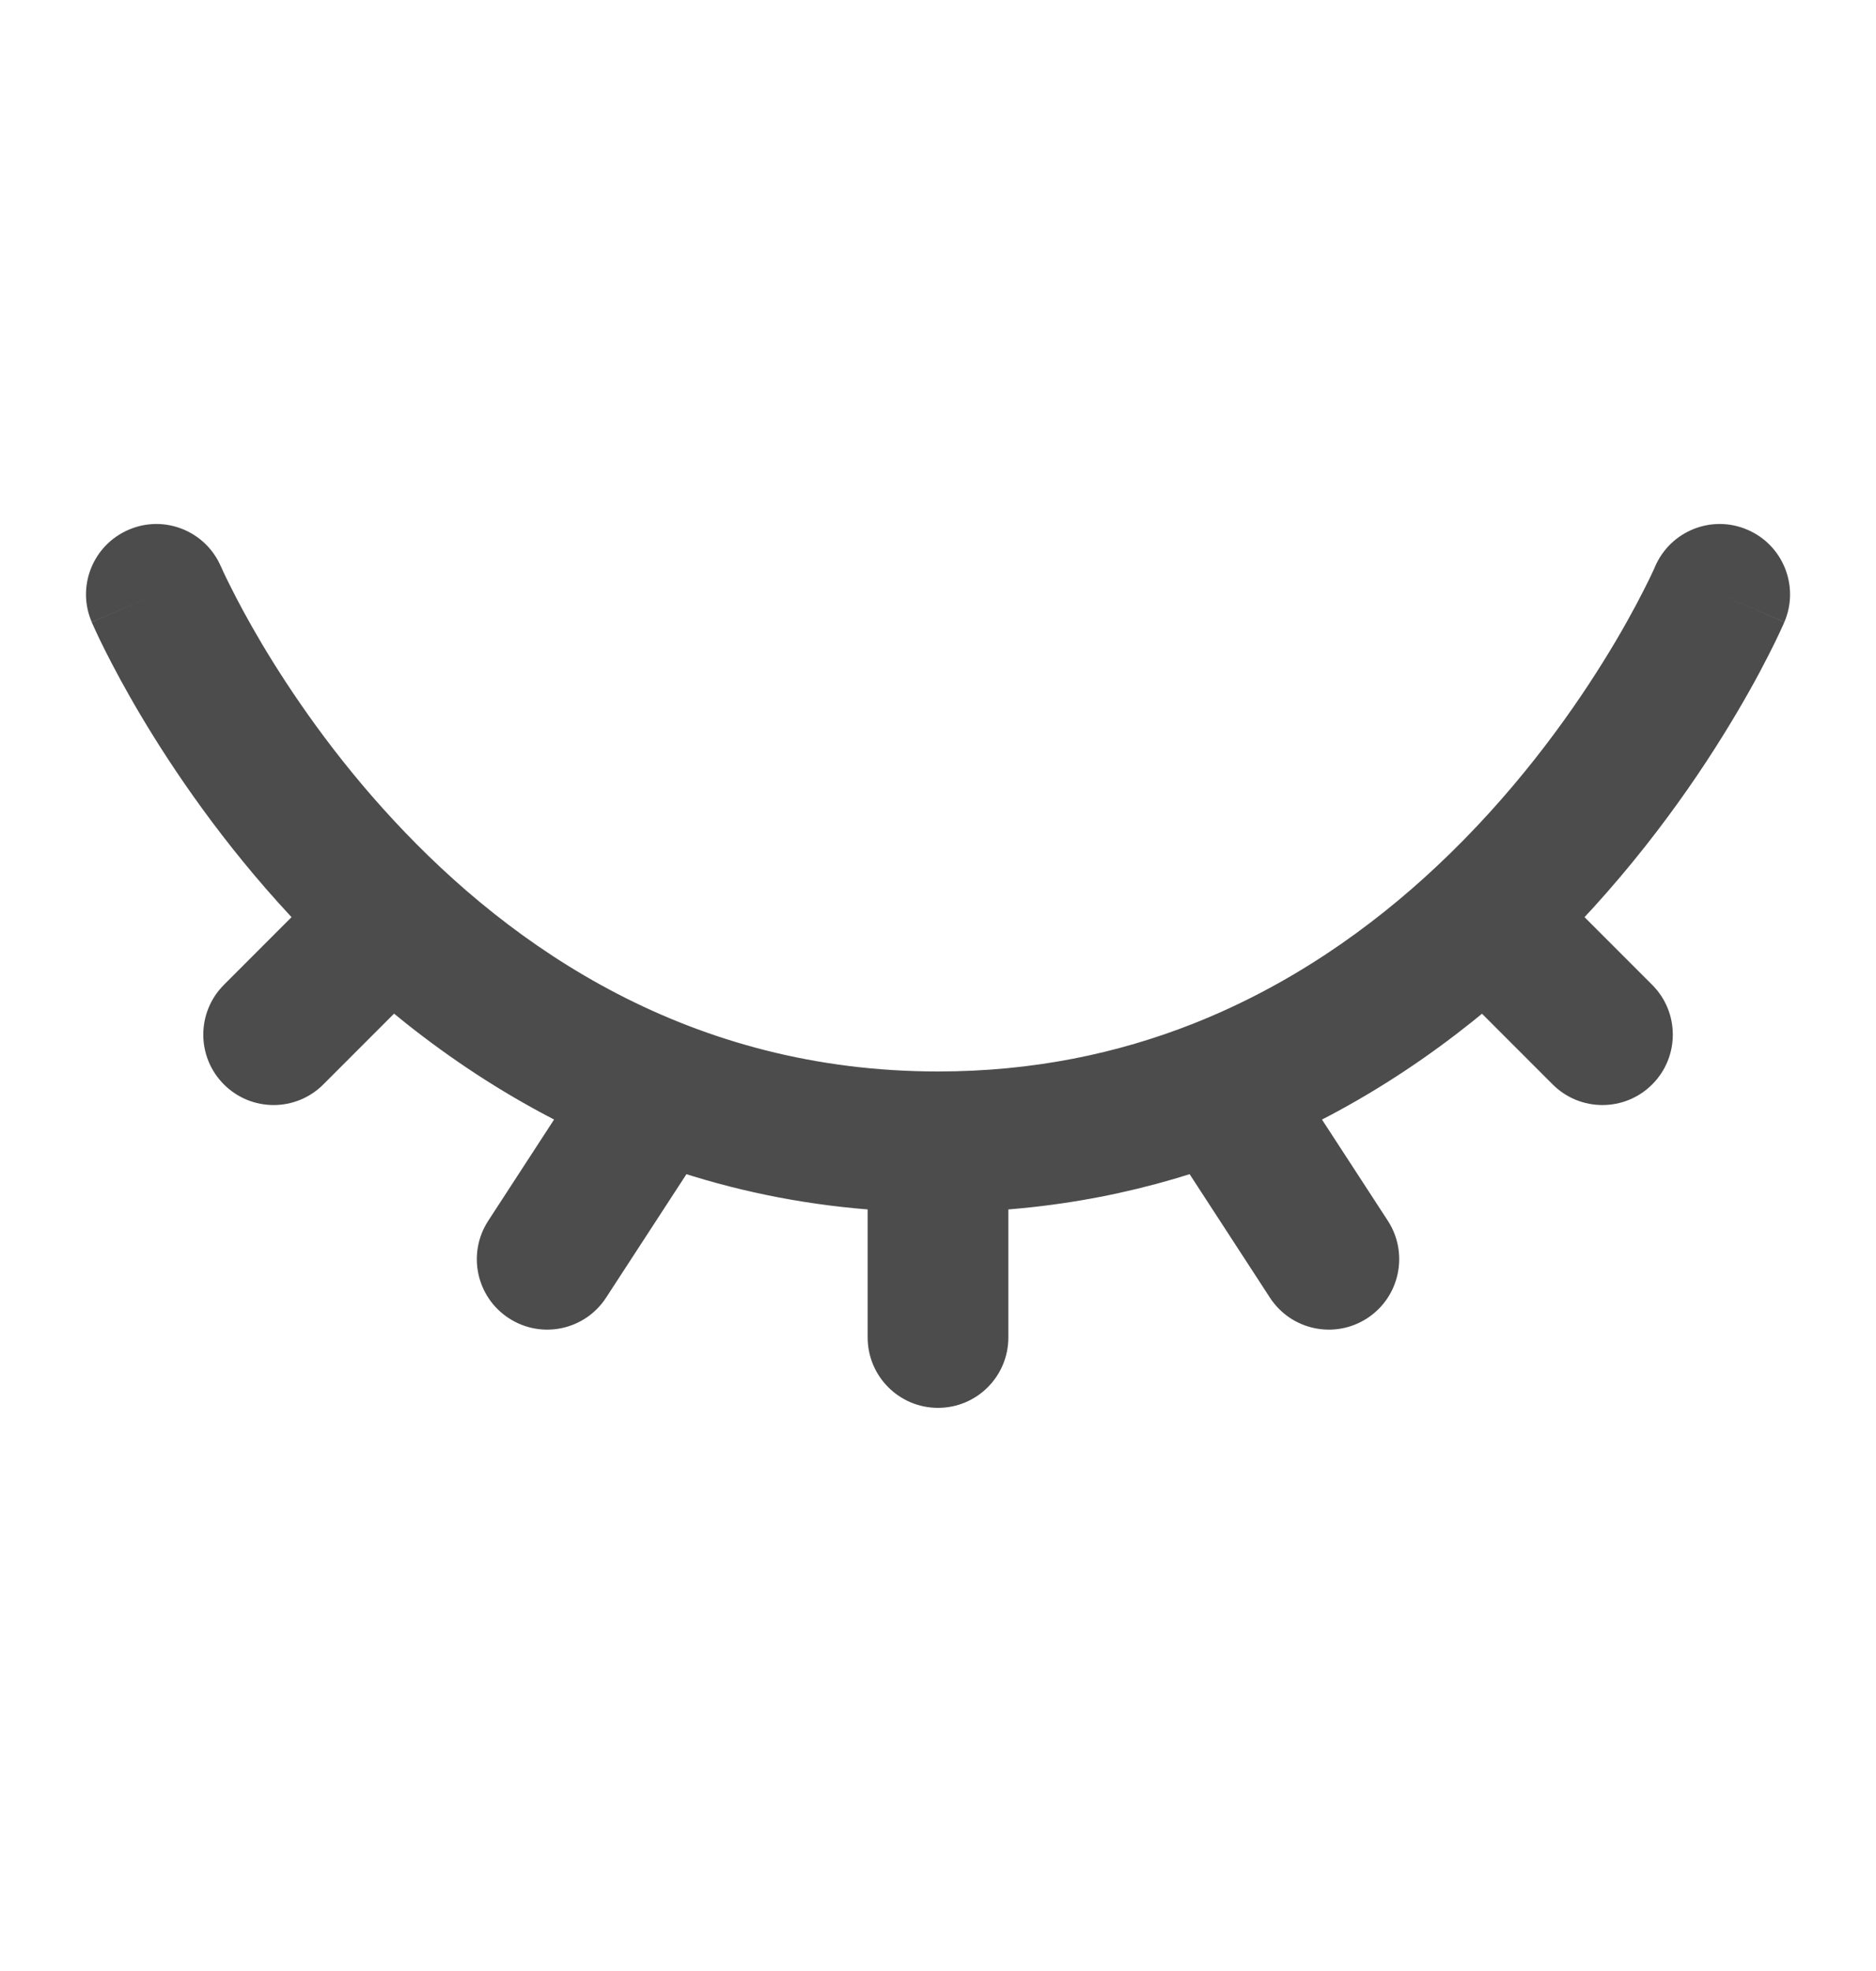 <svg width="20" height="21" viewBox="0 0 20 21" fill="none" xmlns="http://www.w3.org/2000/svg">
<path d="M2.356 6.038C2.193 5.657 1.752 5.48 1.372 5.644C0.991 5.807 0.814 6.248 0.978 6.628L1.667 6.333L2.356 6.038ZM12.99 11.607L12.715 10.909L12.99 11.607ZM7.64 12.016C7.866 11.669 7.767 11.204 7.42 10.978C7.073 10.752 6.608 10.851 6.382 11.198L7.011 11.607L7.64 12.016ZM5.205 13.007C4.979 13.354 5.077 13.819 5.425 14.045C5.772 14.271 6.236 14.173 6.462 13.825L5.834 13.416L5.205 13.007ZM19.023 6.628C19.186 6.248 19.01 5.807 18.629 5.644C18.248 5.48 17.808 5.657 17.644 6.038L18.334 6.333L19.023 6.628ZM15.834 9.774L15.32 9.227V9.227L15.834 9.774ZM16.553 11.554C16.846 11.847 17.321 11.847 17.614 11.554C17.907 11.261 17.907 10.786 17.614 10.493L17.084 11.024L16.553 11.554ZM9.25 14.25C9.25 14.664 9.586 15 10 15C10.415 15 10.75 14.664 10.75 14.25H10H9.25ZM13.538 13.825C13.764 14.173 14.229 14.271 14.576 14.045C14.923 13.819 15.021 13.354 14.796 13.007L14.167 13.416L13.538 13.825ZM4.697 10.304C4.99 10.011 4.99 9.536 4.697 9.243C4.404 8.95 3.93 8.95 3.637 9.243L4.167 9.774L4.697 10.304ZM2.387 10.493C2.094 10.786 2.094 11.261 2.387 11.554C2.68 11.847 3.154 11.847 3.447 11.554L2.917 11.024L2.387 10.493ZM10 12.166V11.416C7.36 11.416 5.462 10.103 4.196 8.739C3.563 8.058 3.099 7.374 2.793 6.861C2.641 6.605 2.529 6.393 2.457 6.248C2.42 6.176 2.394 6.12 2.377 6.084C2.369 6.066 2.363 6.053 2.36 6.045C2.358 6.041 2.357 6.038 2.356 6.037C2.356 6.037 2.356 6.036 2.356 6.036C2.356 6.036 2.356 6.036 2.356 6.037C2.356 6.037 2.356 6.037 2.356 6.037C2.356 6.037 2.356 6.038 1.667 6.333C0.978 6.628 0.978 6.629 0.978 6.629C0.978 6.629 0.978 6.63 0.978 6.63C0.978 6.63 0.979 6.631 0.979 6.632C0.98 6.633 0.981 6.635 0.981 6.637C0.983 6.642 0.986 6.647 0.989 6.654C0.995 6.669 1.004 6.688 1.016 6.713C1.038 6.762 1.071 6.832 1.115 6.919C1.202 7.093 1.331 7.337 1.504 7.628C1.85 8.209 2.375 8.983 3.097 9.76C4.539 11.313 6.808 12.916 10 12.916V12.166ZM12.99 11.607L12.715 10.909C11.92 11.222 11.019 11.416 10 11.416V12.166V12.916C11.215 12.916 12.303 12.683 13.264 12.305L12.99 11.607ZM7.011 11.607L6.382 11.198L5.205 13.007L5.834 13.416L6.462 13.825L7.64 12.016L7.011 11.607ZM18.334 6.333C17.644 6.038 17.644 6.037 17.644 6.037C17.644 6.037 17.645 6.037 17.645 6.037C17.645 6.037 17.645 6.037 17.645 6.037C17.645 6.036 17.645 6.036 17.645 6.036C17.645 6.036 17.645 6.037 17.644 6.038C17.643 6.039 17.642 6.043 17.64 6.048C17.635 6.058 17.628 6.075 17.617 6.098C17.596 6.144 17.562 6.213 17.516 6.303C17.424 6.484 17.283 6.744 17.09 7.053C16.704 7.673 16.118 8.478 15.32 9.227L15.834 9.774L16.347 10.321C17.264 9.459 17.929 8.544 18.363 7.846C18.581 7.496 18.744 7.198 18.852 6.985C18.907 6.878 18.948 6.792 18.976 6.732C18.991 6.701 19.001 6.677 19.009 6.66C19.013 6.651 19.016 6.644 19.018 6.639C19.02 6.636 19.021 6.634 19.021 6.632C19.022 6.631 19.022 6.631 19.022 6.63C19.023 6.63 19.023 6.629 19.023 6.629C19.023 6.629 19.023 6.629 19.023 6.629C19.023 6.629 19.023 6.628 18.334 6.333ZM15.834 9.774L15.32 9.227C14.614 9.89 13.748 10.502 12.715 10.909L12.99 11.607L13.264 12.305C14.51 11.815 15.532 11.085 16.347 10.321L15.834 9.774ZM15.834 9.774L15.303 10.304L16.553 11.554L17.084 11.024L17.614 10.493L16.364 9.243L15.834 9.774ZM10 12.166H9.25V14.25H10H10.75V12.166H10ZM12.99 11.607L12.361 12.016L13.538 13.825L14.167 13.416L14.796 13.007L13.618 11.198L12.99 11.607ZM4.167 9.774L3.637 9.243L2.387 10.493L2.917 11.024L3.447 11.554L4.697 10.304L4.167 9.774Z" fill="#4C4C4C"/>
</svg>
